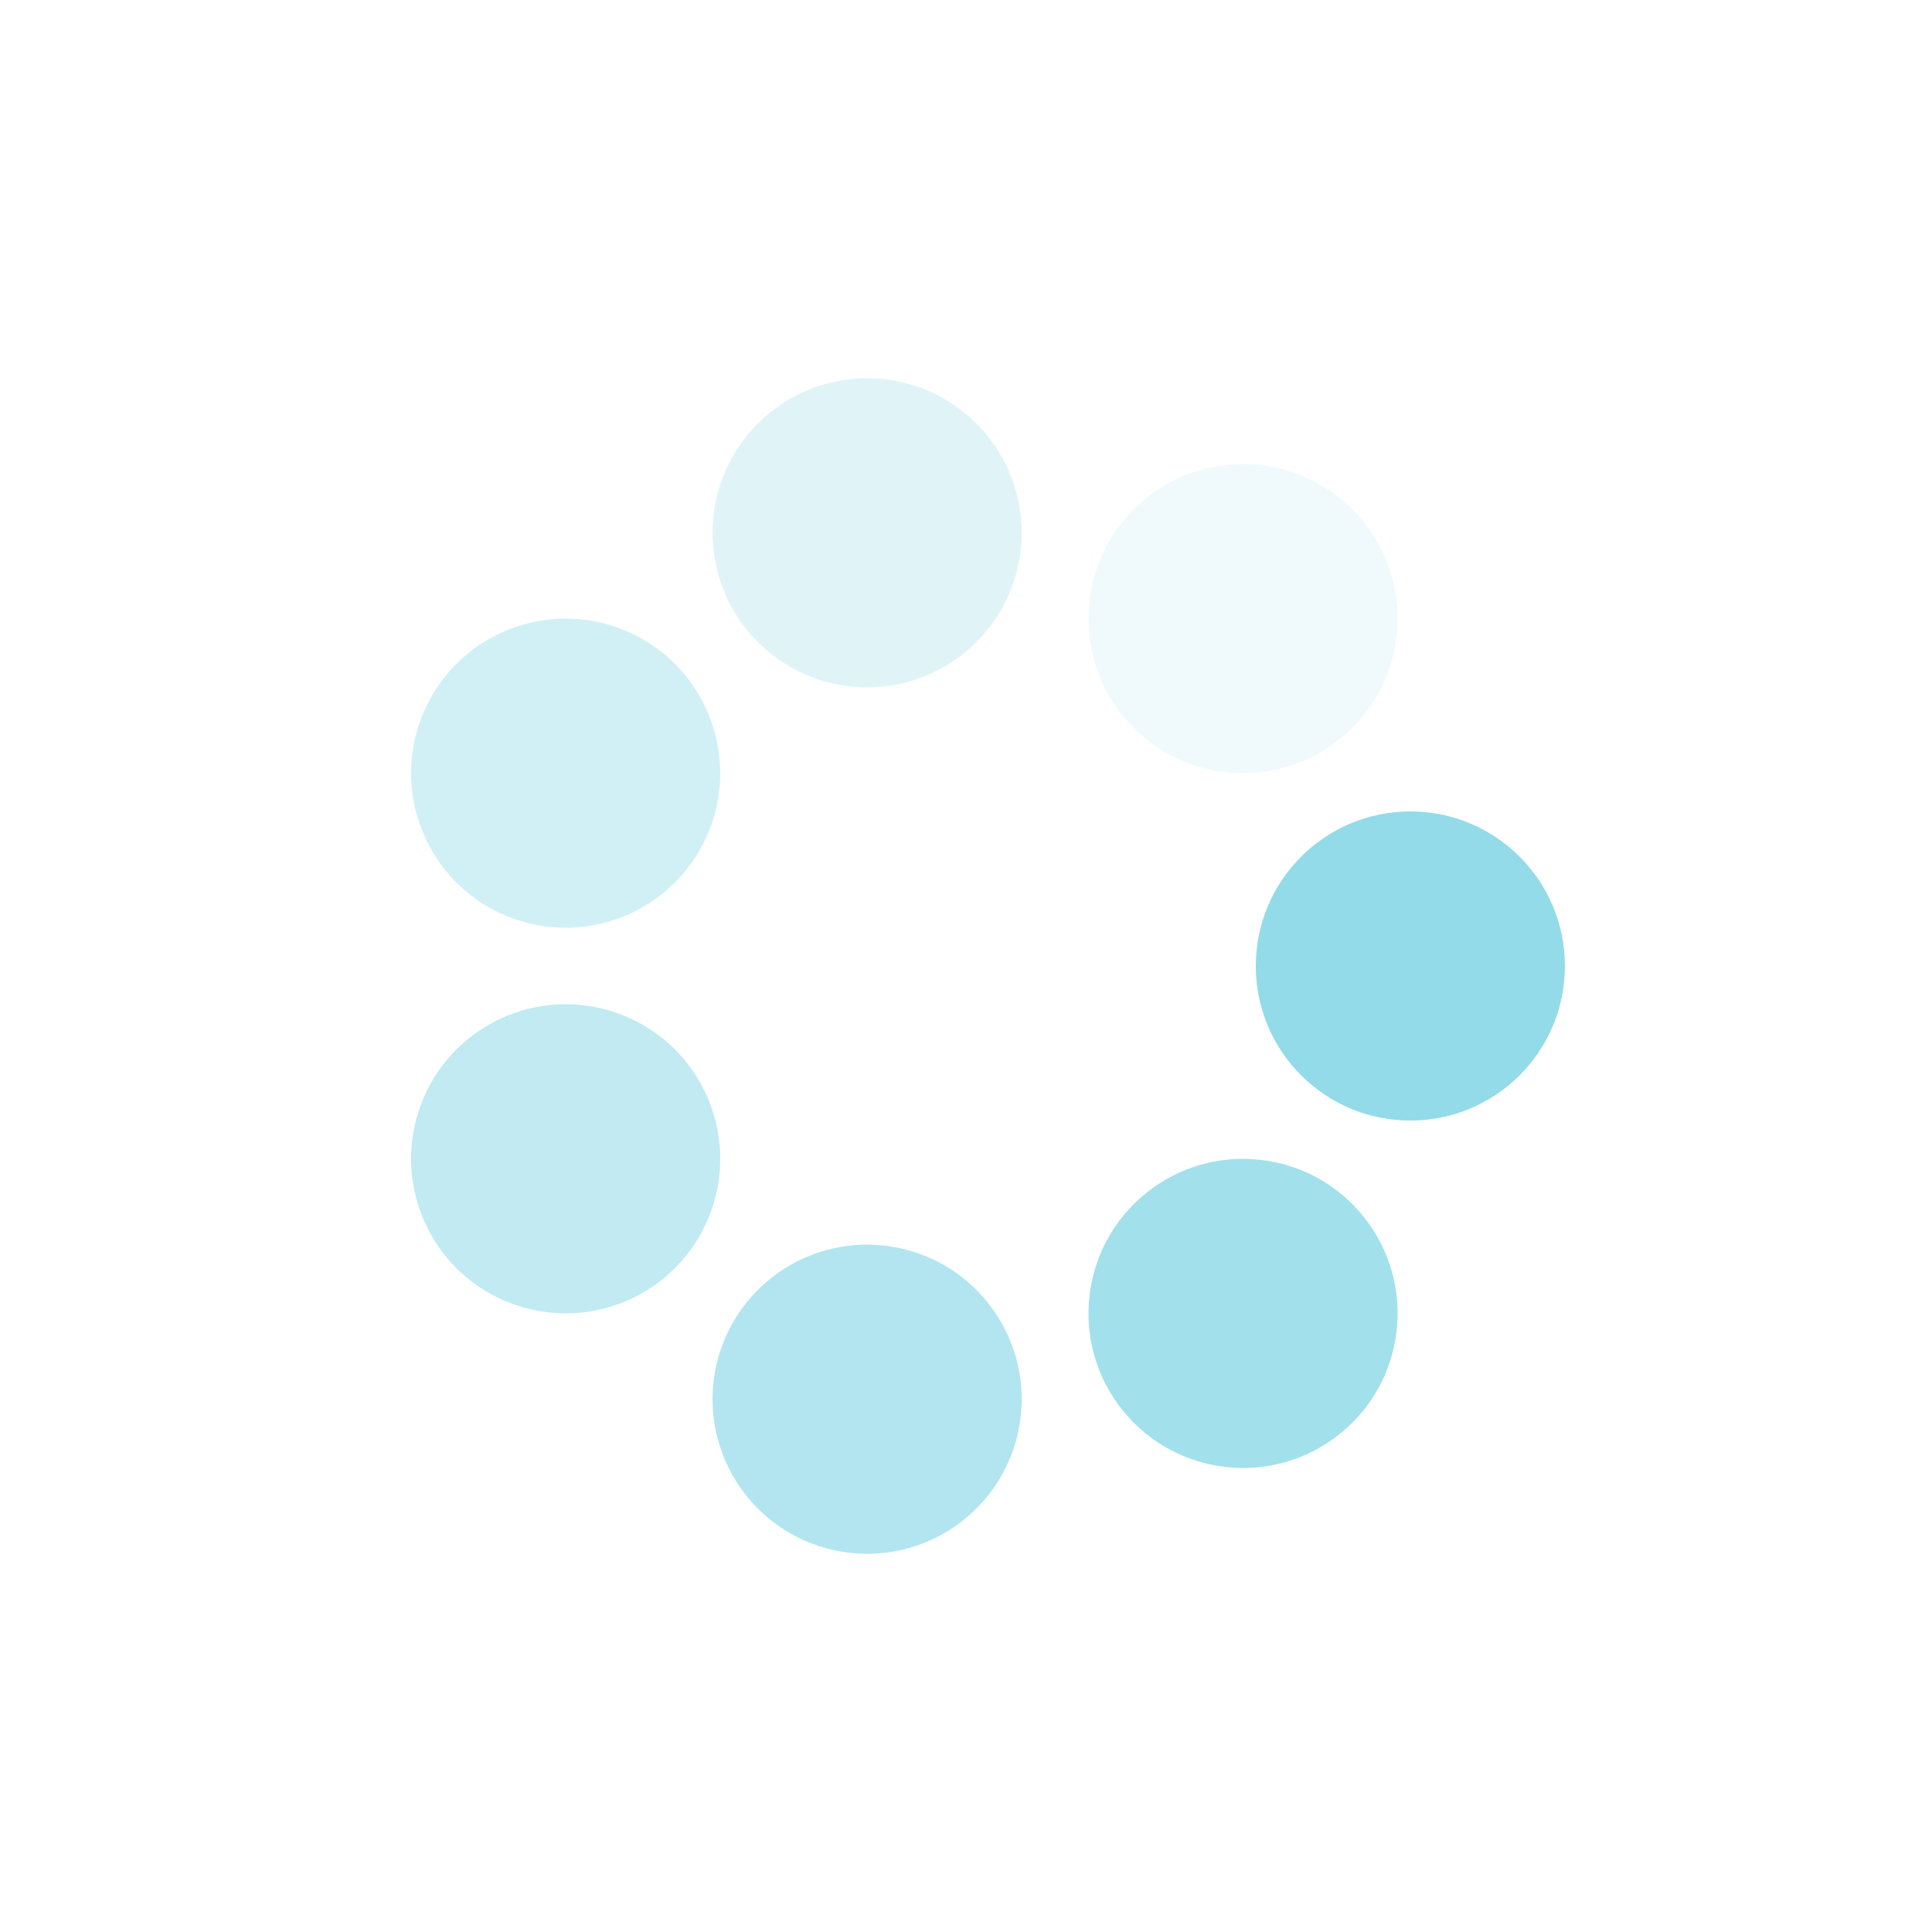<svg xmlns="http://www.w3.org/2000/svg" viewBox="0 0 100 100" preserveAspectRatio="xMidYMid" width="100" height="100" style="shape-rendering: auto; display: block; background: transparent;" xmlns:xlink="http://www.w3.org/1999/xlink"><g><g transform="translate(73,50)">
<g transform="rotate(0)">
<circle fill-opacity="1" fill="#93dbe9" r="8" cy="0" cx="0">
  <animateTransform repeatCount="indefinite" dur="1.786s" keyTimes="0;1" values="1.38 1.38;1 1" begin="-1.531s" type="scale" attributeName="transform"></animateTransform>
  <animate begin="-1.531s" values="1;0" repeatCount="indefinite" dur="1.786s" keyTimes="0;1" attributeName="fill-opacity"></animate>
</circle>
</g>
</g><g transform="translate(64.34,67.982)">
<g transform="rotate(51.429)">
<circle fill-opacity="0.857" fill="#93dbe9" r="8" cy="0" cx="0">
  <animateTransform repeatCount="indefinite" dur="1.786s" keyTimes="0;1" values="1.38 1.38;1 1" begin="-1.276s" type="scale" attributeName="transform"></animateTransform>
  <animate begin="-1.276s" values="1;0" repeatCount="indefinite" dur="1.786s" keyTimes="0;1" attributeName="fill-opacity"></animate>
</circle>
</g>
</g><g transform="translate(44.882,72.423)">
<g transform="rotate(102.857)">
<circle fill-opacity="0.714" fill="#93dbe9" r="8" cy="0" cx="0">
  <animateTransform repeatCount="indefinite" dur="1.786s" keyTimes="0;1" values="1.38 1.38;1 1" begin="-1.02s" type="scale" attributeName="transform"></animateTransform>
  <animate begin="-1.02s" values="1;0" repeatCount="indefinite" dur="1.786s" keyTimes="0;1" attributeName="fill-opacity"></animate>
</circle>
</g>
</g><g transform="translate(29.278,59.979)">
<g transform="rotate(154.286)">
<circle fill-opacity="0.571" fill="#93dbe9" r="8" cy="0" cx="0">
  <animateTransform repeatCount="indefinite" dur="1.786s" keyTimes="0;1" values="1.38 1.38;1 1" begin="-0.765s" type="scale" attributeName="transform"></animateTransform>
  <animate begin="-0.765s" values="1;0" repeatCount="indefinite" dur="1.786s" keyTimes="0;1" attributeName="fill-opacity"></animate>
</circle>
</g>
</g><g transform="translate(29.278,40.021)">
<g transform="rotate(205.714)">
<circle fill-opacity="0.429" fill="#93dbe9" r="8" cy="0" cx="0">
  <animateTransform repeatCount="indefinite" dur="1.786s" keyTimes="0;1" values="1.38 1.38;1 1" begin="-0.51s" type="scale" attributeName="transform"></animateTransform>
  <animate begin="-0.51s" values="1;0" repeatCount="indefinite" dur="1.786s" keyTimes="0;1" attributeName="fill-opacity"></animate>
</circle>
</g>
</g><g transform="translate(44.882,27.577)">
<g transform="rotate(257.143)">
<circle fill-opacity="0.286" fill="#93dbe9" r="8" cy="0" cx="0">
  <animateTransform repeatCount="indefinite" dur="1.786s" keyTimes="0;1" values="1.38 1.38;1 1" begin="-0.255s" type="scale" attributeName="transform"></animateTransform>
  <animate begin="-0.255s" values="1;0" repeatCount="indefinite" dur="1.786s" keyTimes="0;1" attributeName="fill-opacity"></animate>
</circle>
</g>
</g><g transform="translate(64.34,32.018)">
<g transform="rotate(308.571)">
<circle fill-opacity="0.143" fill="#93dbe9" r="8" cy="0" cx="0">
  <animateTransform repeatCount="indefinite" dur="1.786s" keyTimes="0;1" values="1.38 1.38;1 1" begin="0s" type="scale" attributeName="transform"></animateTransform>
  <animate begin="0s" values="1;0" repeatCount="indefinite" dur="1.786s" keyTimes="0;1" attributeName="fill-opacity"></animate>
</circle>
</g>
</g><g></g></g><!-- [ldio] generated by https://loading.io --></svg>